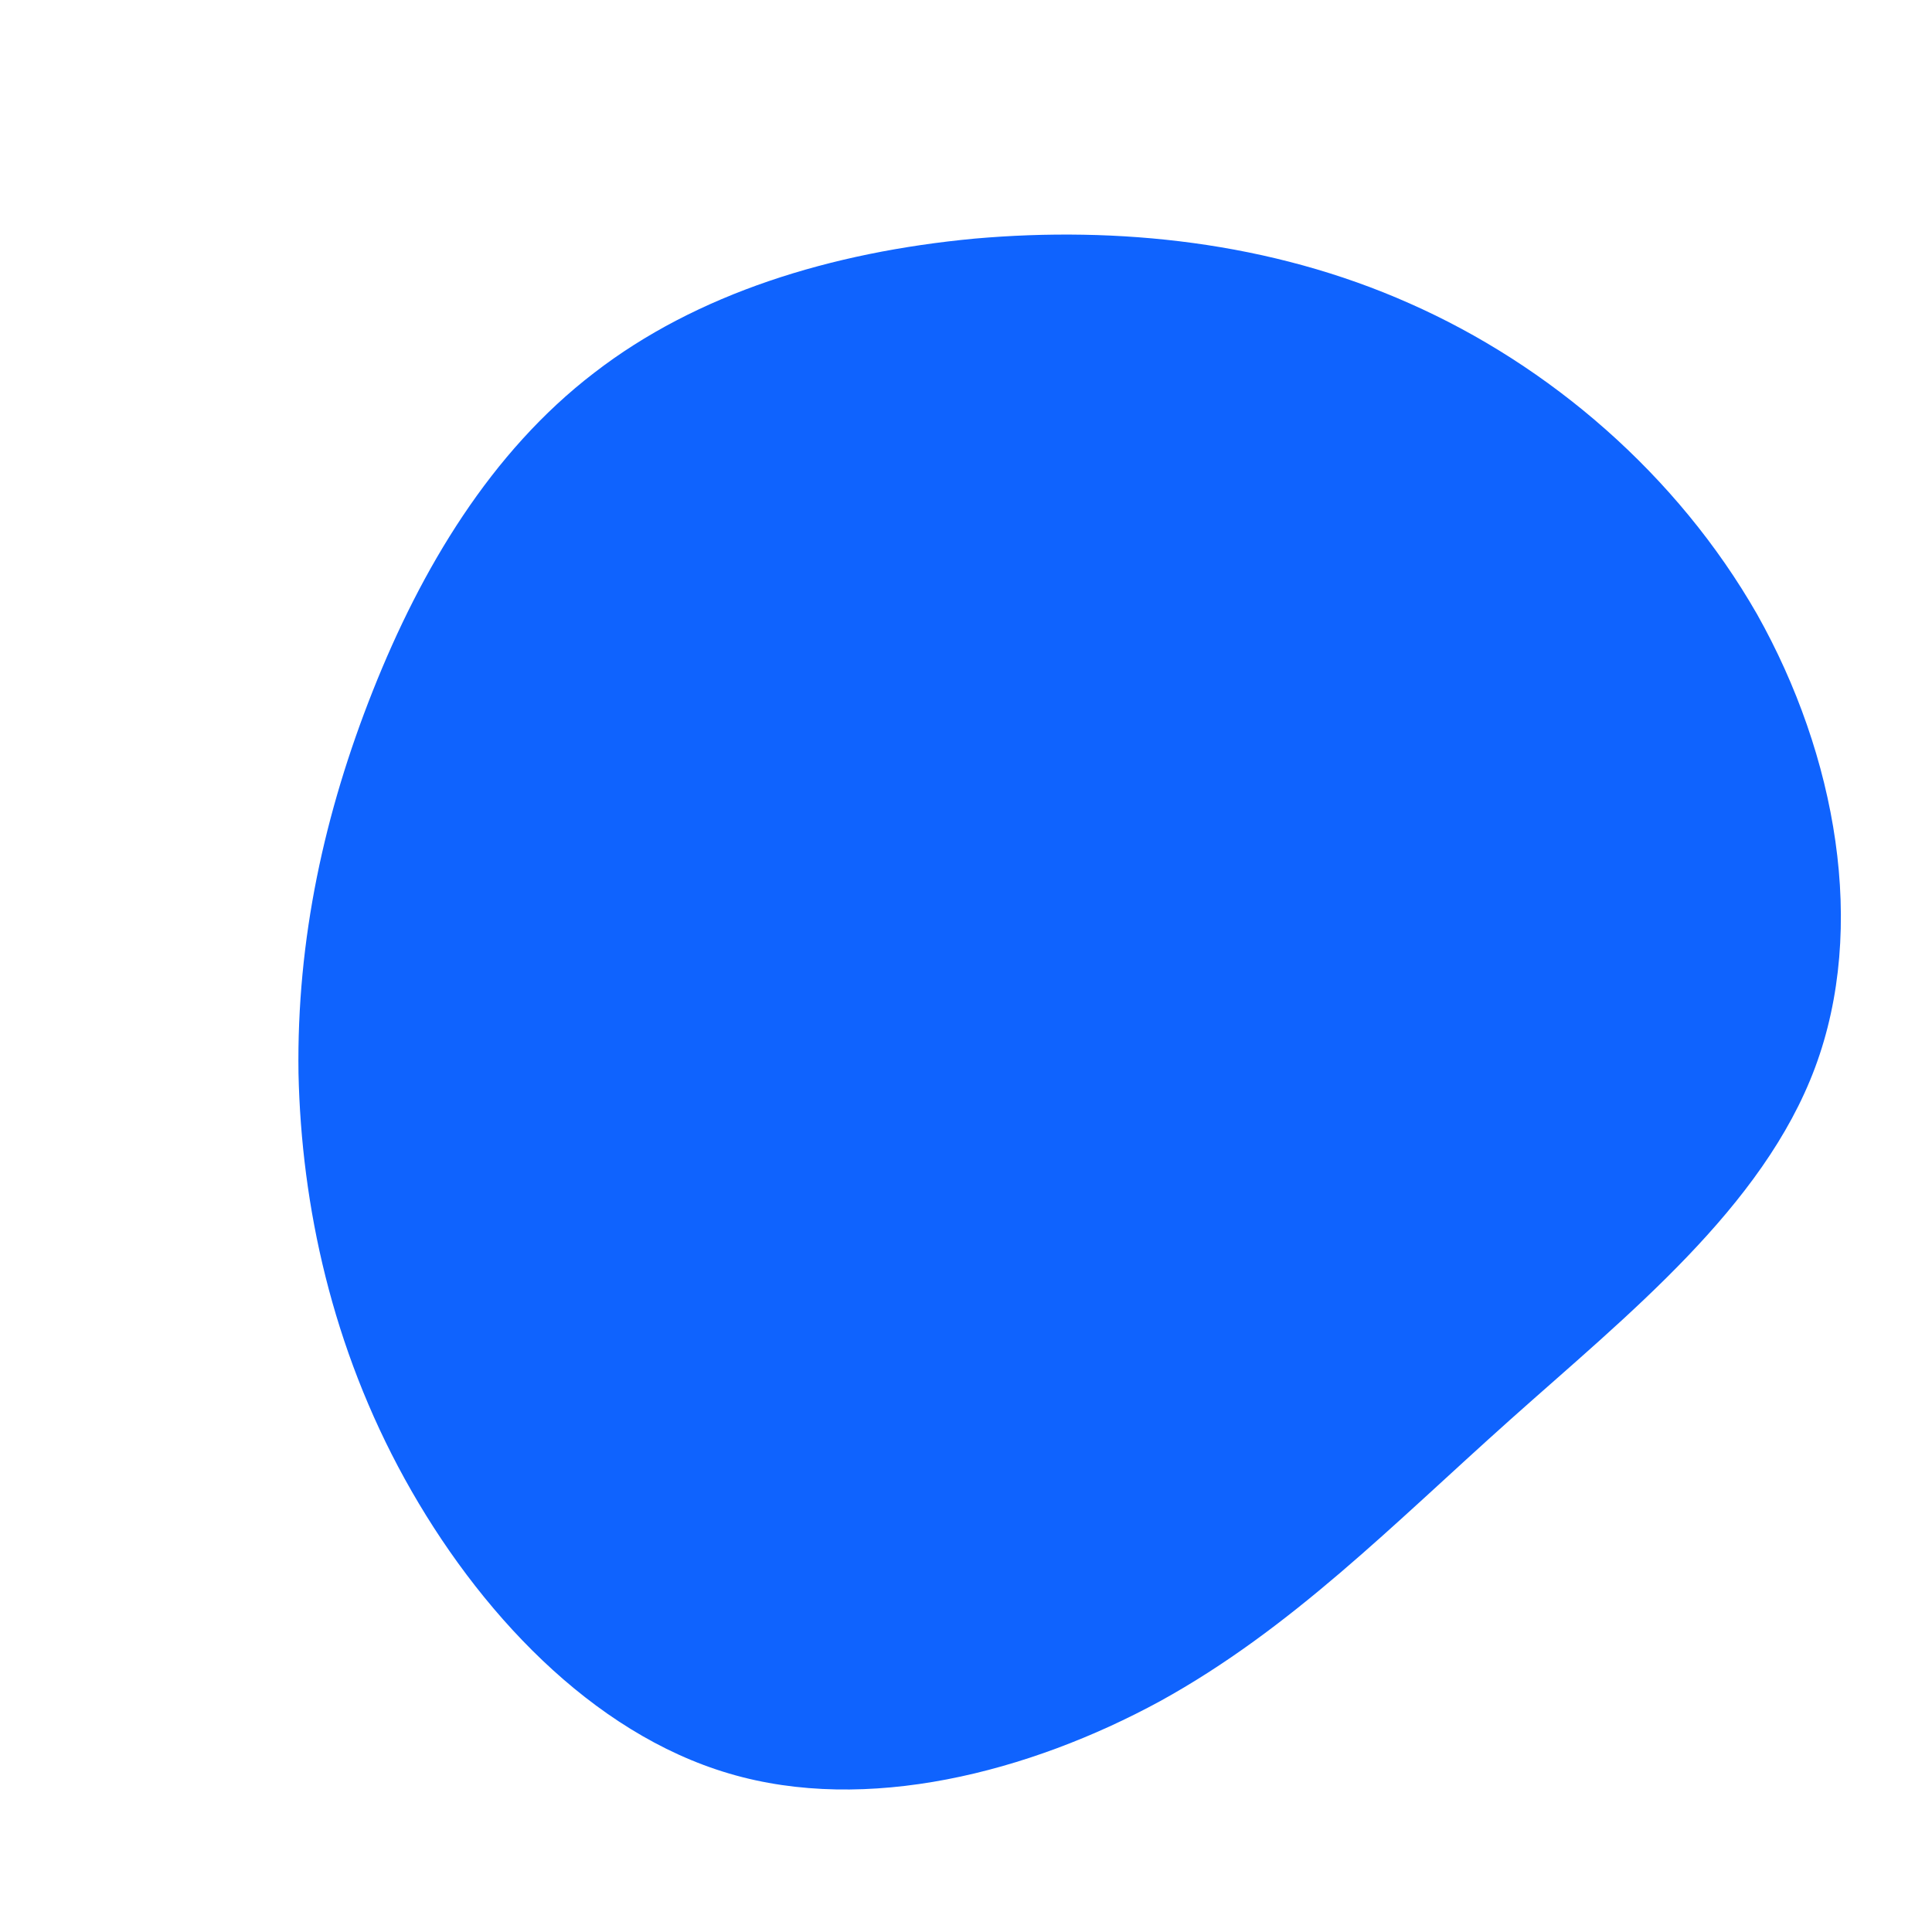 <?xml version="1.0" standalone="no"?>
<svg viewBox="0 0 200 200" xmlns="http://www.w3.org/2000/svg">
  <path fill="#0f63fe1e" d="M45.9,-68.6C60.4,-62.2,73.6,-50.9,81.9,-36.4C90.1,-21.8,93.3,-4,87.9,10.5C82.5,25,68.5,36.1,56.3,47C44.1,57.9,33.7,68.6,20.1,76.1C6.5,83.5,-10.3,87.8,-24.5,83.6C-38.8,79.4,-50.6,66.7,-58.1,53.1C-65.6,39.5,-68.8,24.9,-69.1,11.1C-69.3,-2.8,-66.4,-15.9,-61.4,-28.5C-56.4,-41.1,-49.2,-53.2,-38.5,-61.4C-27.9,-69.6,-14,-73.9,0.9,-75.3C15.7,-76.6,31.5,-75,45.9,-68.6Z" transform="translate(100 100)" />
</svg>
